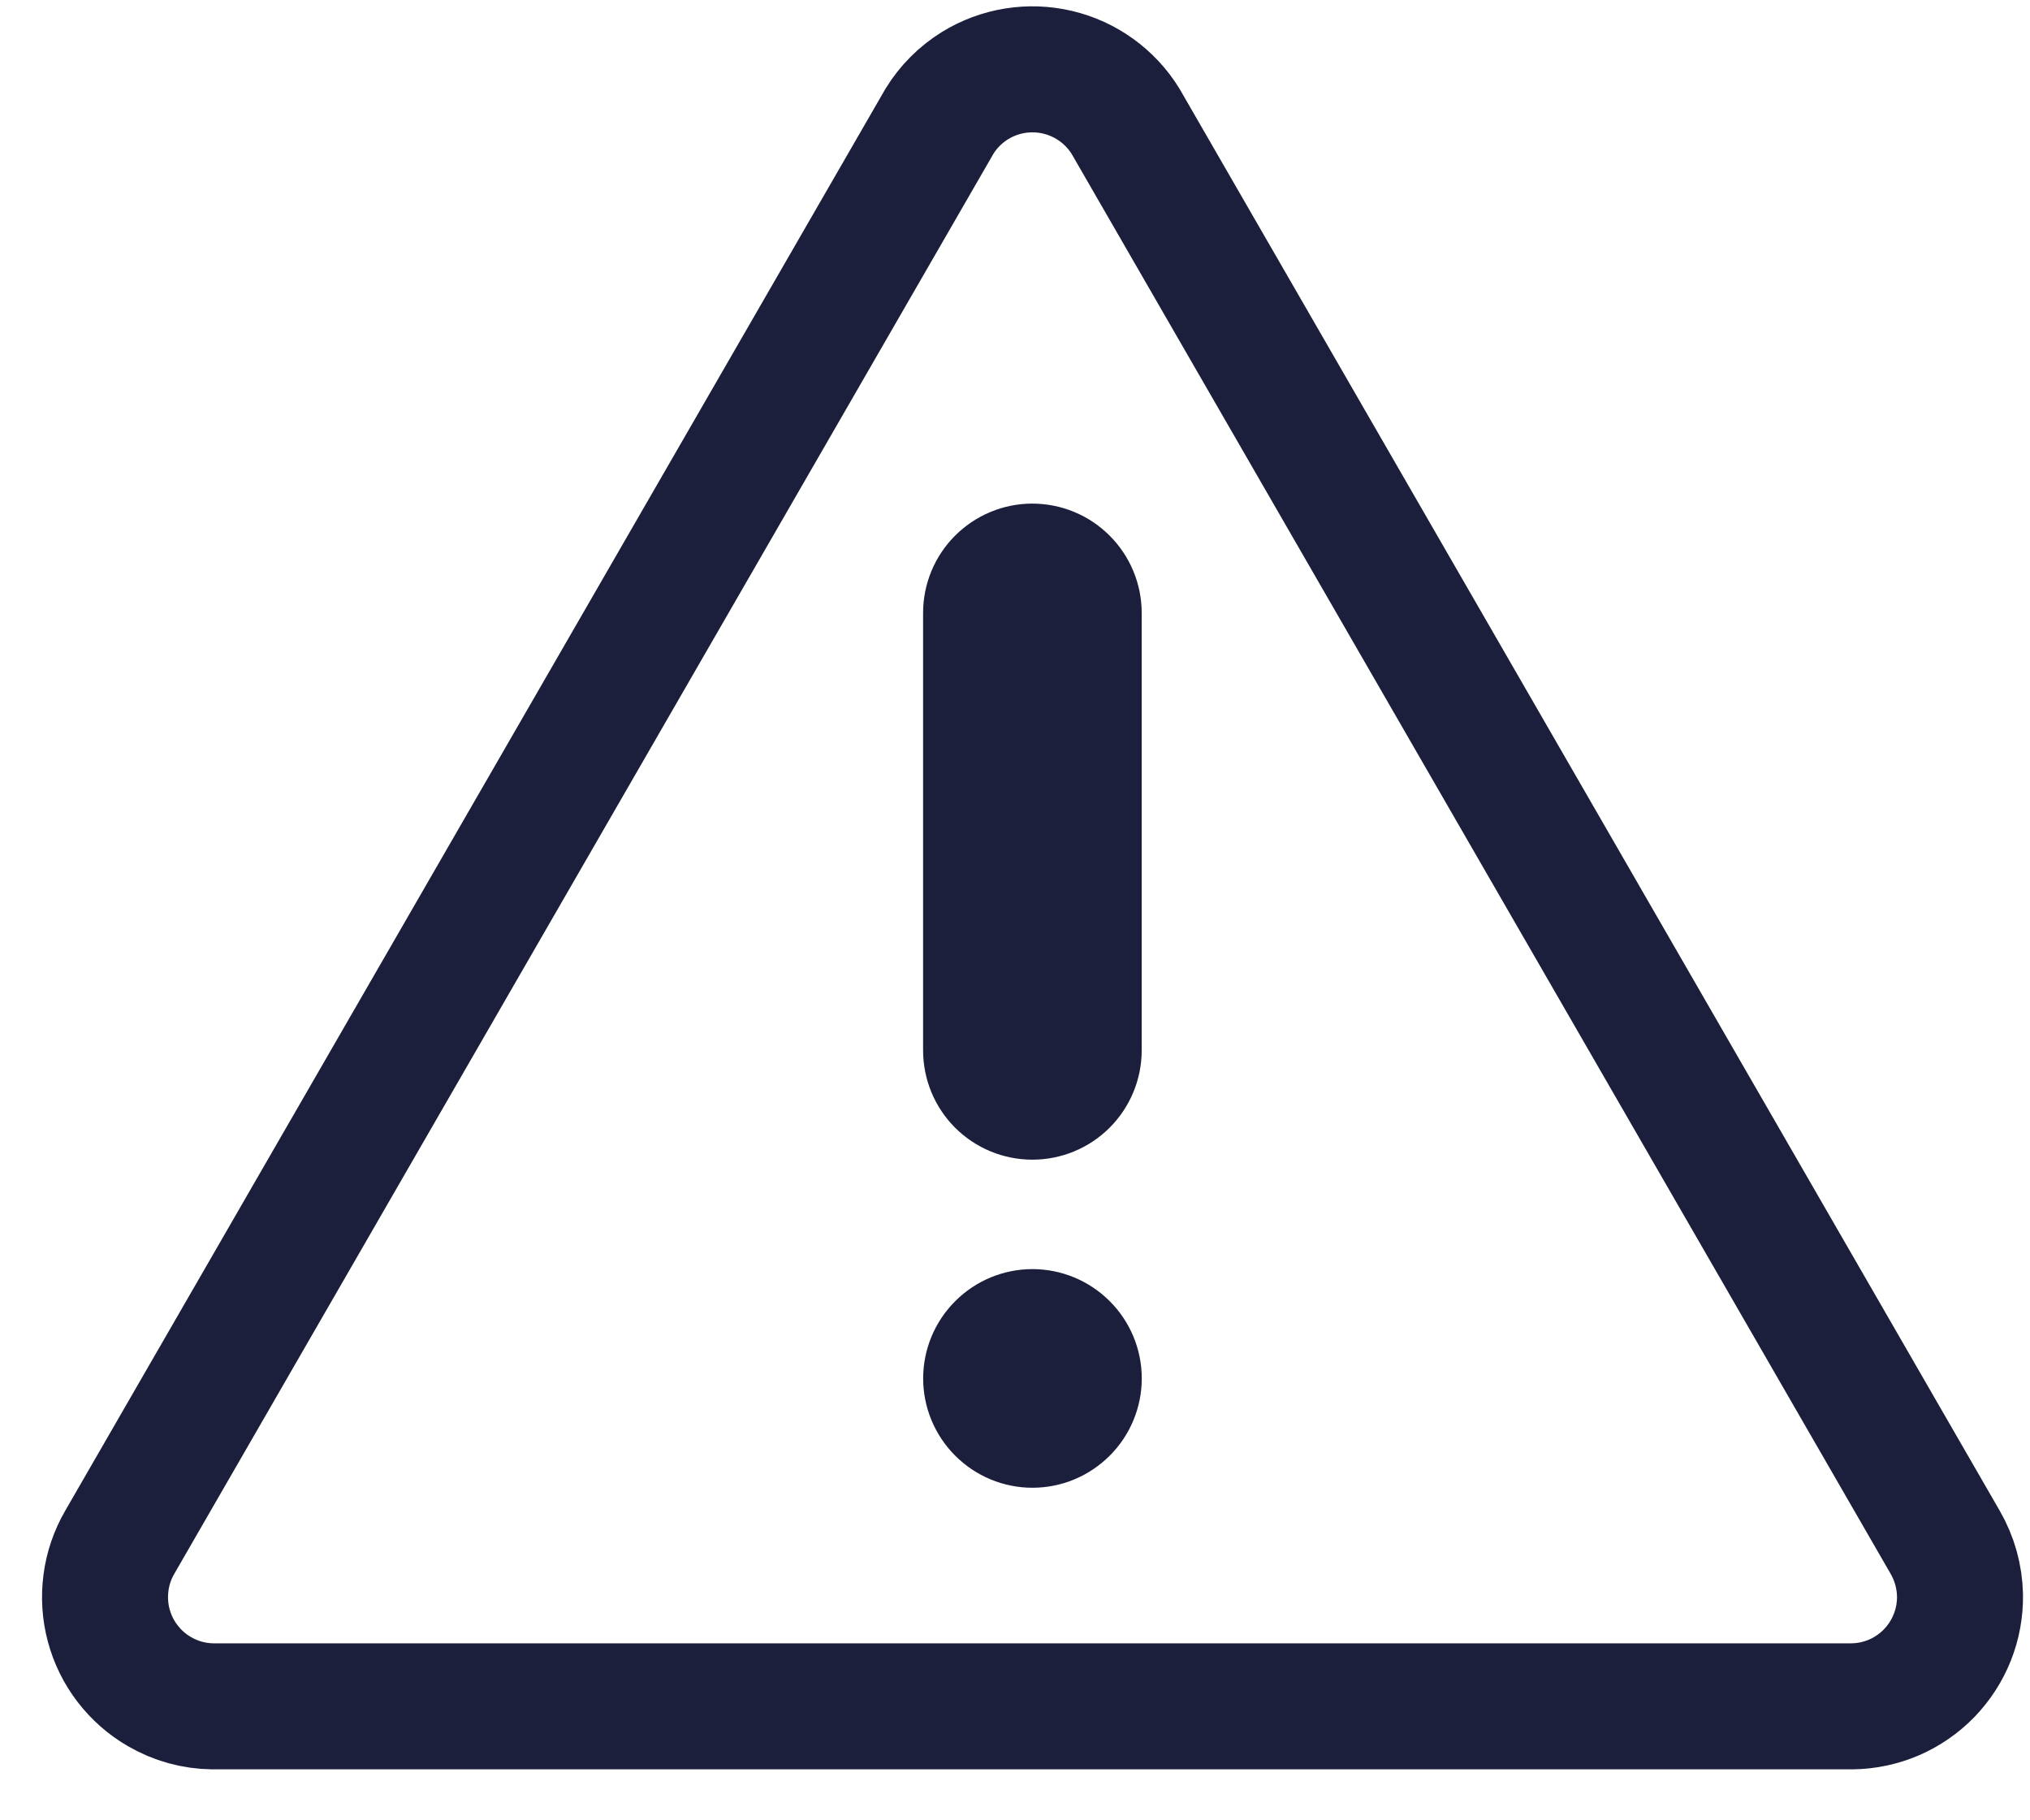 <svg width="29" height="26" viewBox="0 0 29 26" fill="none" xmlns="http://www.w3.org/2000/svg">
<path d="M27.789 22.03L16.078 1.73C15.86 1.378 15.511 1.127 15.108 1.032C14.705 0.937 14.28 1.006 13.928 1.223C13.722 1.351 13.549 1.524 13.422 1.73L1.71 22.03C1.607 22.208 1.54 22.404 1.514 22.607C1.487 22.81 1.5 23.017 1.553 23.215C1.606 23.413 1.697 23.599 1.822 23.761C1.947 23.924 2.102 24.061 2.28 24.163C2.511 24.297 2.771 24.369 3.038 24.372H26.462C26.667 24.369 26.869 24.326 27.058 24.245C27.246 24.163 27.416 24.046 27.559 23.899C27.702 23.751 27.814 23.578 27.89 23.387C27.966 23.196 28.003 22.992 28 22.787C27.995 22.521 27.922 22.261 27.789 22.03Z" stroke="#1B1F3B" stroke-width="1.8" stroke-miterlimit="10" stroke-linecap="round"/>
<path d="M14.749 21.25C14.335 21.25 13.938 21.085 13.646 20.792C13.353 20.5 13.188 20.102 13.188 19.689C13.188 19.274 13.353 18.877 13.646 18.585C13.938 18.292 14.335 18.127 14.749 18.127C15.164 18.127 15.56 18.292 15.853 18.585C16.146 18.877 16.311 19.274 16.311 19.689C16.311 20.102 16.146 20.5 15.853 20.792C15.56 21.085 15.164 21.25 14.749 21.25Z" fill="#1B1F3B"/>
<path d="M16.31 15.002C16.31 15.416 16.145 15.814 15.852 16.107C15.56 16.399 15.163 16.564 14.748 16.564C14.334 16.564 13.937 16.4 13.644 16.107C13.351 15.814 13.187 15.417 13.187 15.002V8.755C13.187 8.341 13.351 7.944 13.644 7.651C13.937 7.358 14.334 7.193 14.748 7.193C15.163 7.194 15.56 7.358 15.852 7.651C16.145 7.944 16.31 8.341 16.31 8.755V15.002Z" fill="#1B1F3B"/>
</svg>
